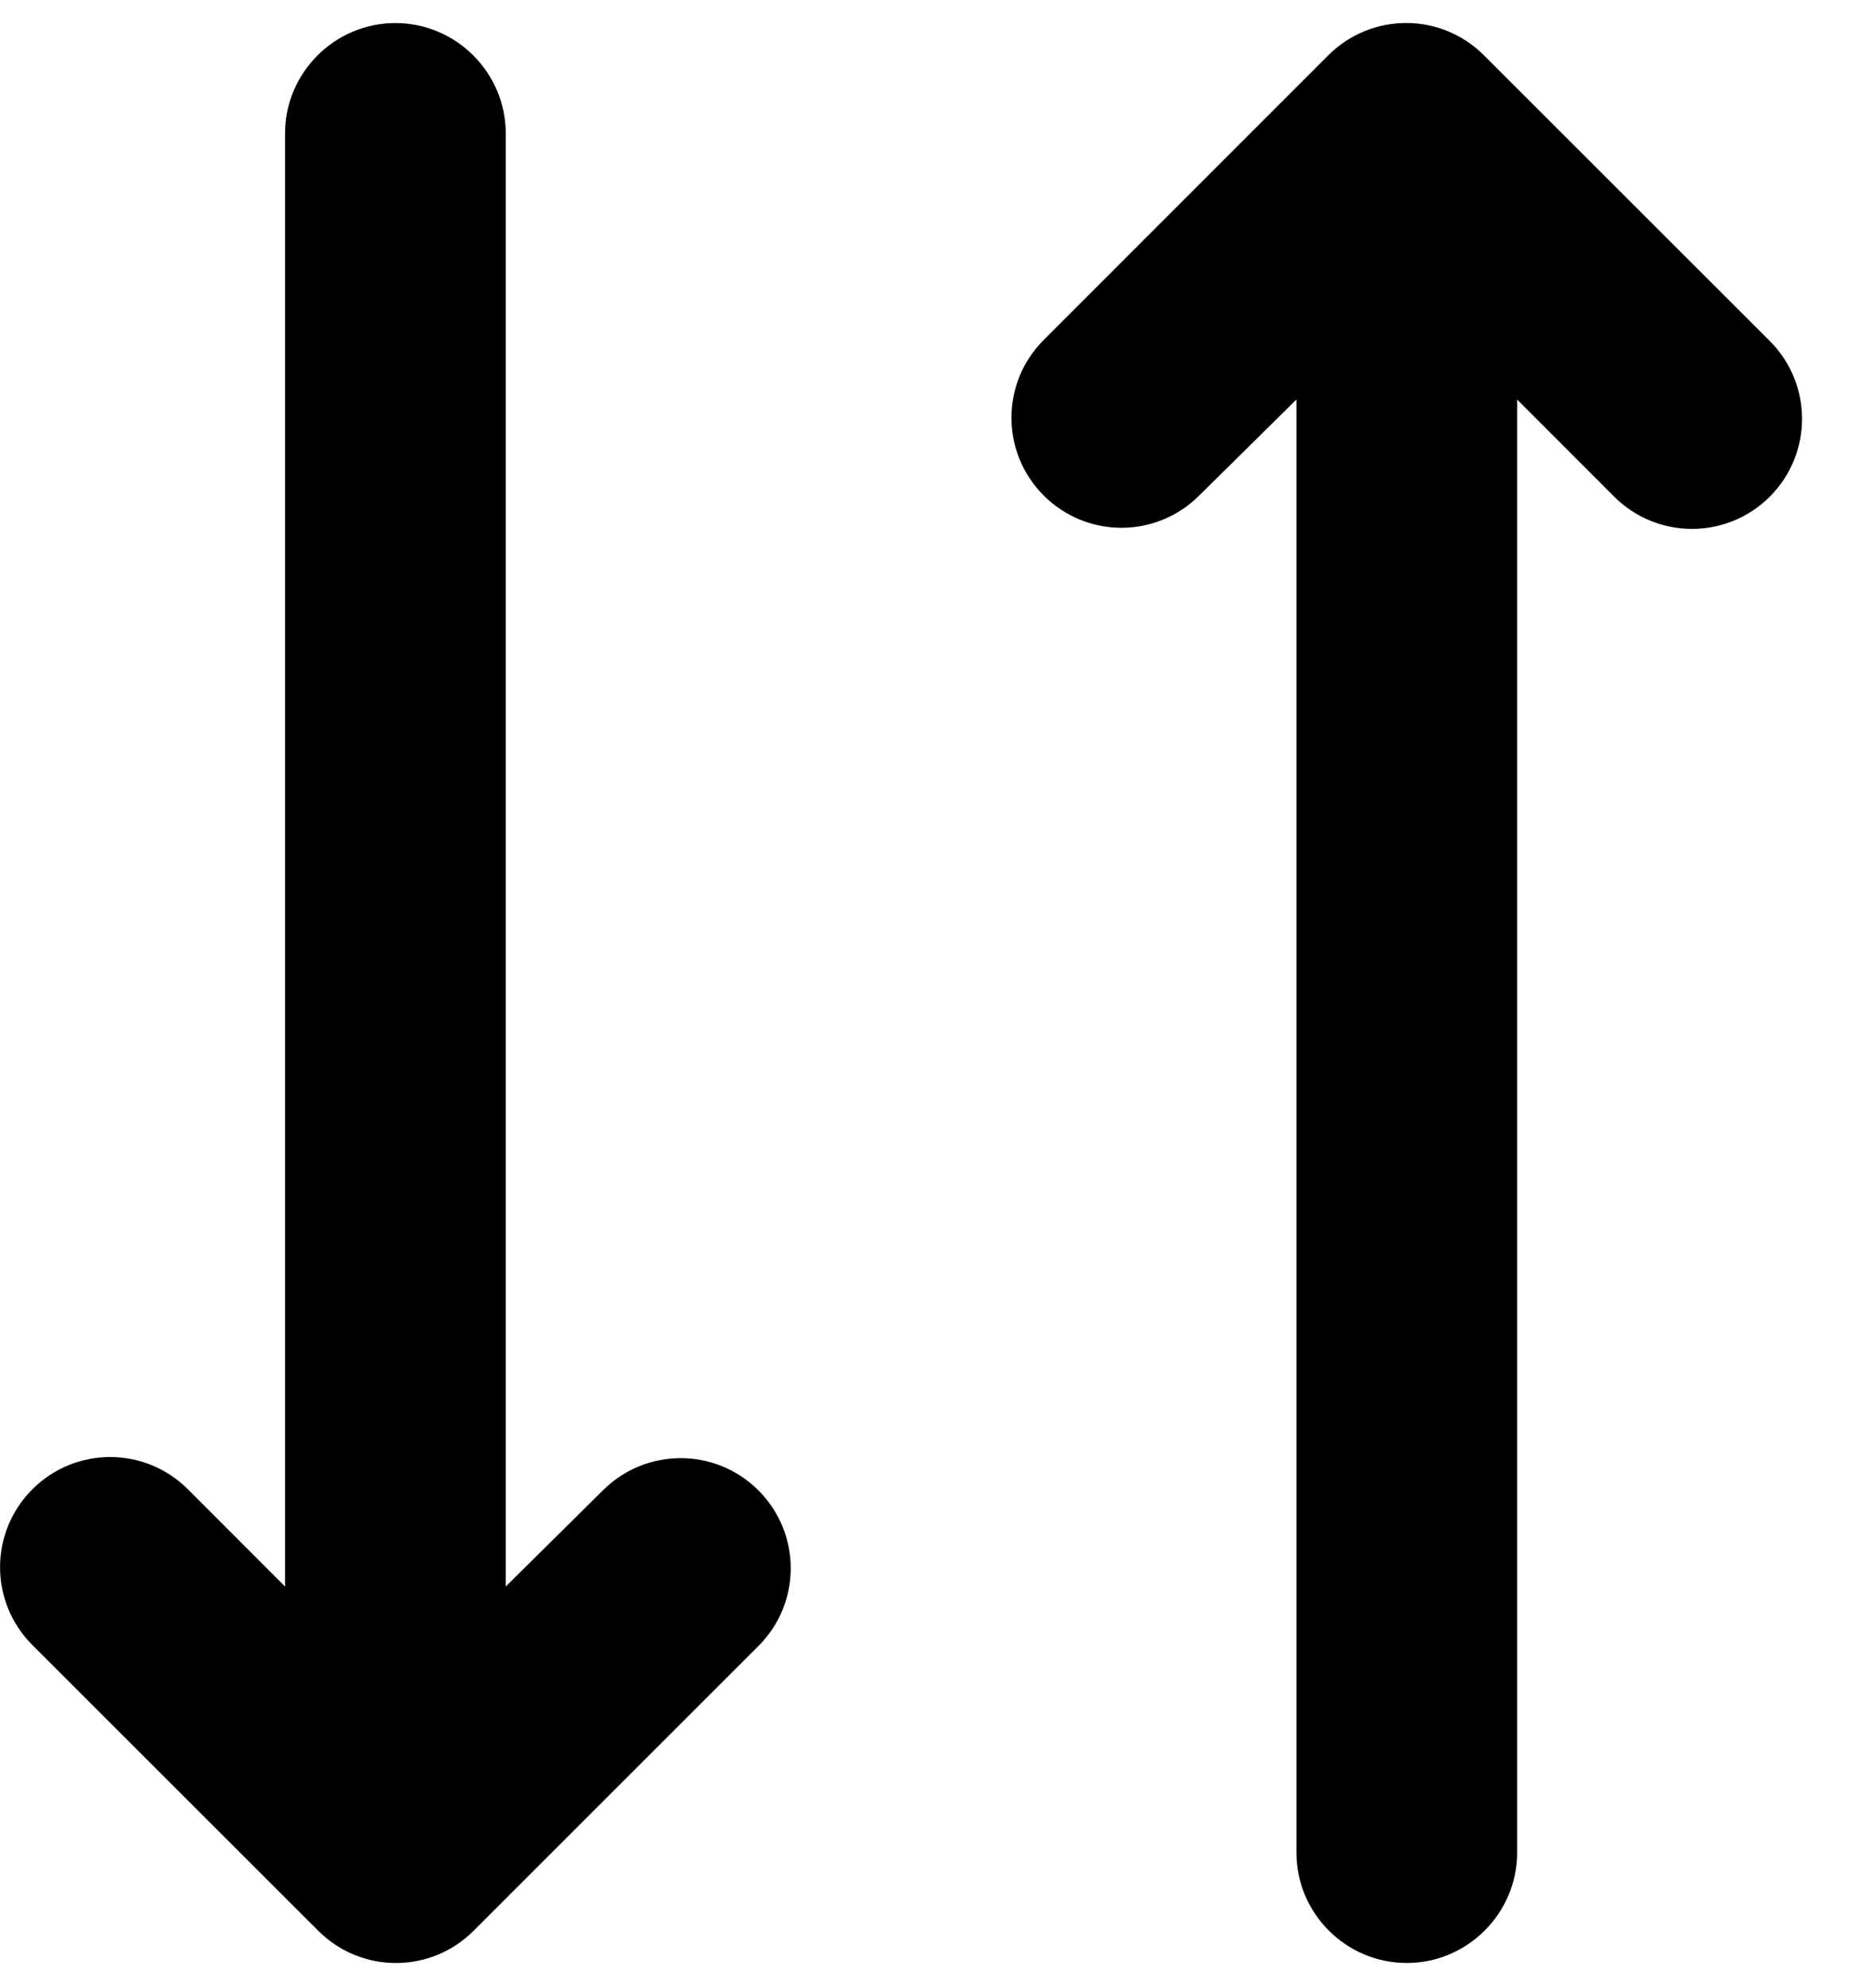 <svg width="17" height="18" viewBox="0 0 17 18" fill="none" xmlns="http://www.w3.org/2000/svg">
<path d="M2.583 14.379L1.703 13.498C1.313 13.108 0.683 13.108 0.293 13.498C-0.097 13.889 -0.097 14.518 0.293 14.909L2.883 17.498C3.273 17.889 3.903 17.889 4.293 17.498L6.873 14.918C7.263 14.528 7.263 13.899 6.873 13.508C6.483 13.118 5.853 13.118 5.463 13.508L4.583 14.379V1.209C4.583 0.659 4.133 0.209 3.583 0.209C3.033 0.209 2.583 0.659 2.583 1.209V14.379Z" fill="black"/>
<path d="M13.748 3.621L14.627 4.501C15.018 4.891 15.648 4.891 16.038 4.501C16.427 4.111 16.427 3.481 16.038 3.091L13.447 0.501C13.057 0.111 12.428 0.111 12.037 0.501L9.458 3.081C9.068 3.471 9.068 4.101 9.458 4.491C9.848 4.881 10.477 4.881 10.867 4.491L11.748 3.621V16.791C11.748 17.341 12.197 17.791 12.748 17.791C13.297 17.791 13.748 17.341 13.748 16.791V3.621Z" fill="black"/>
</svg>
